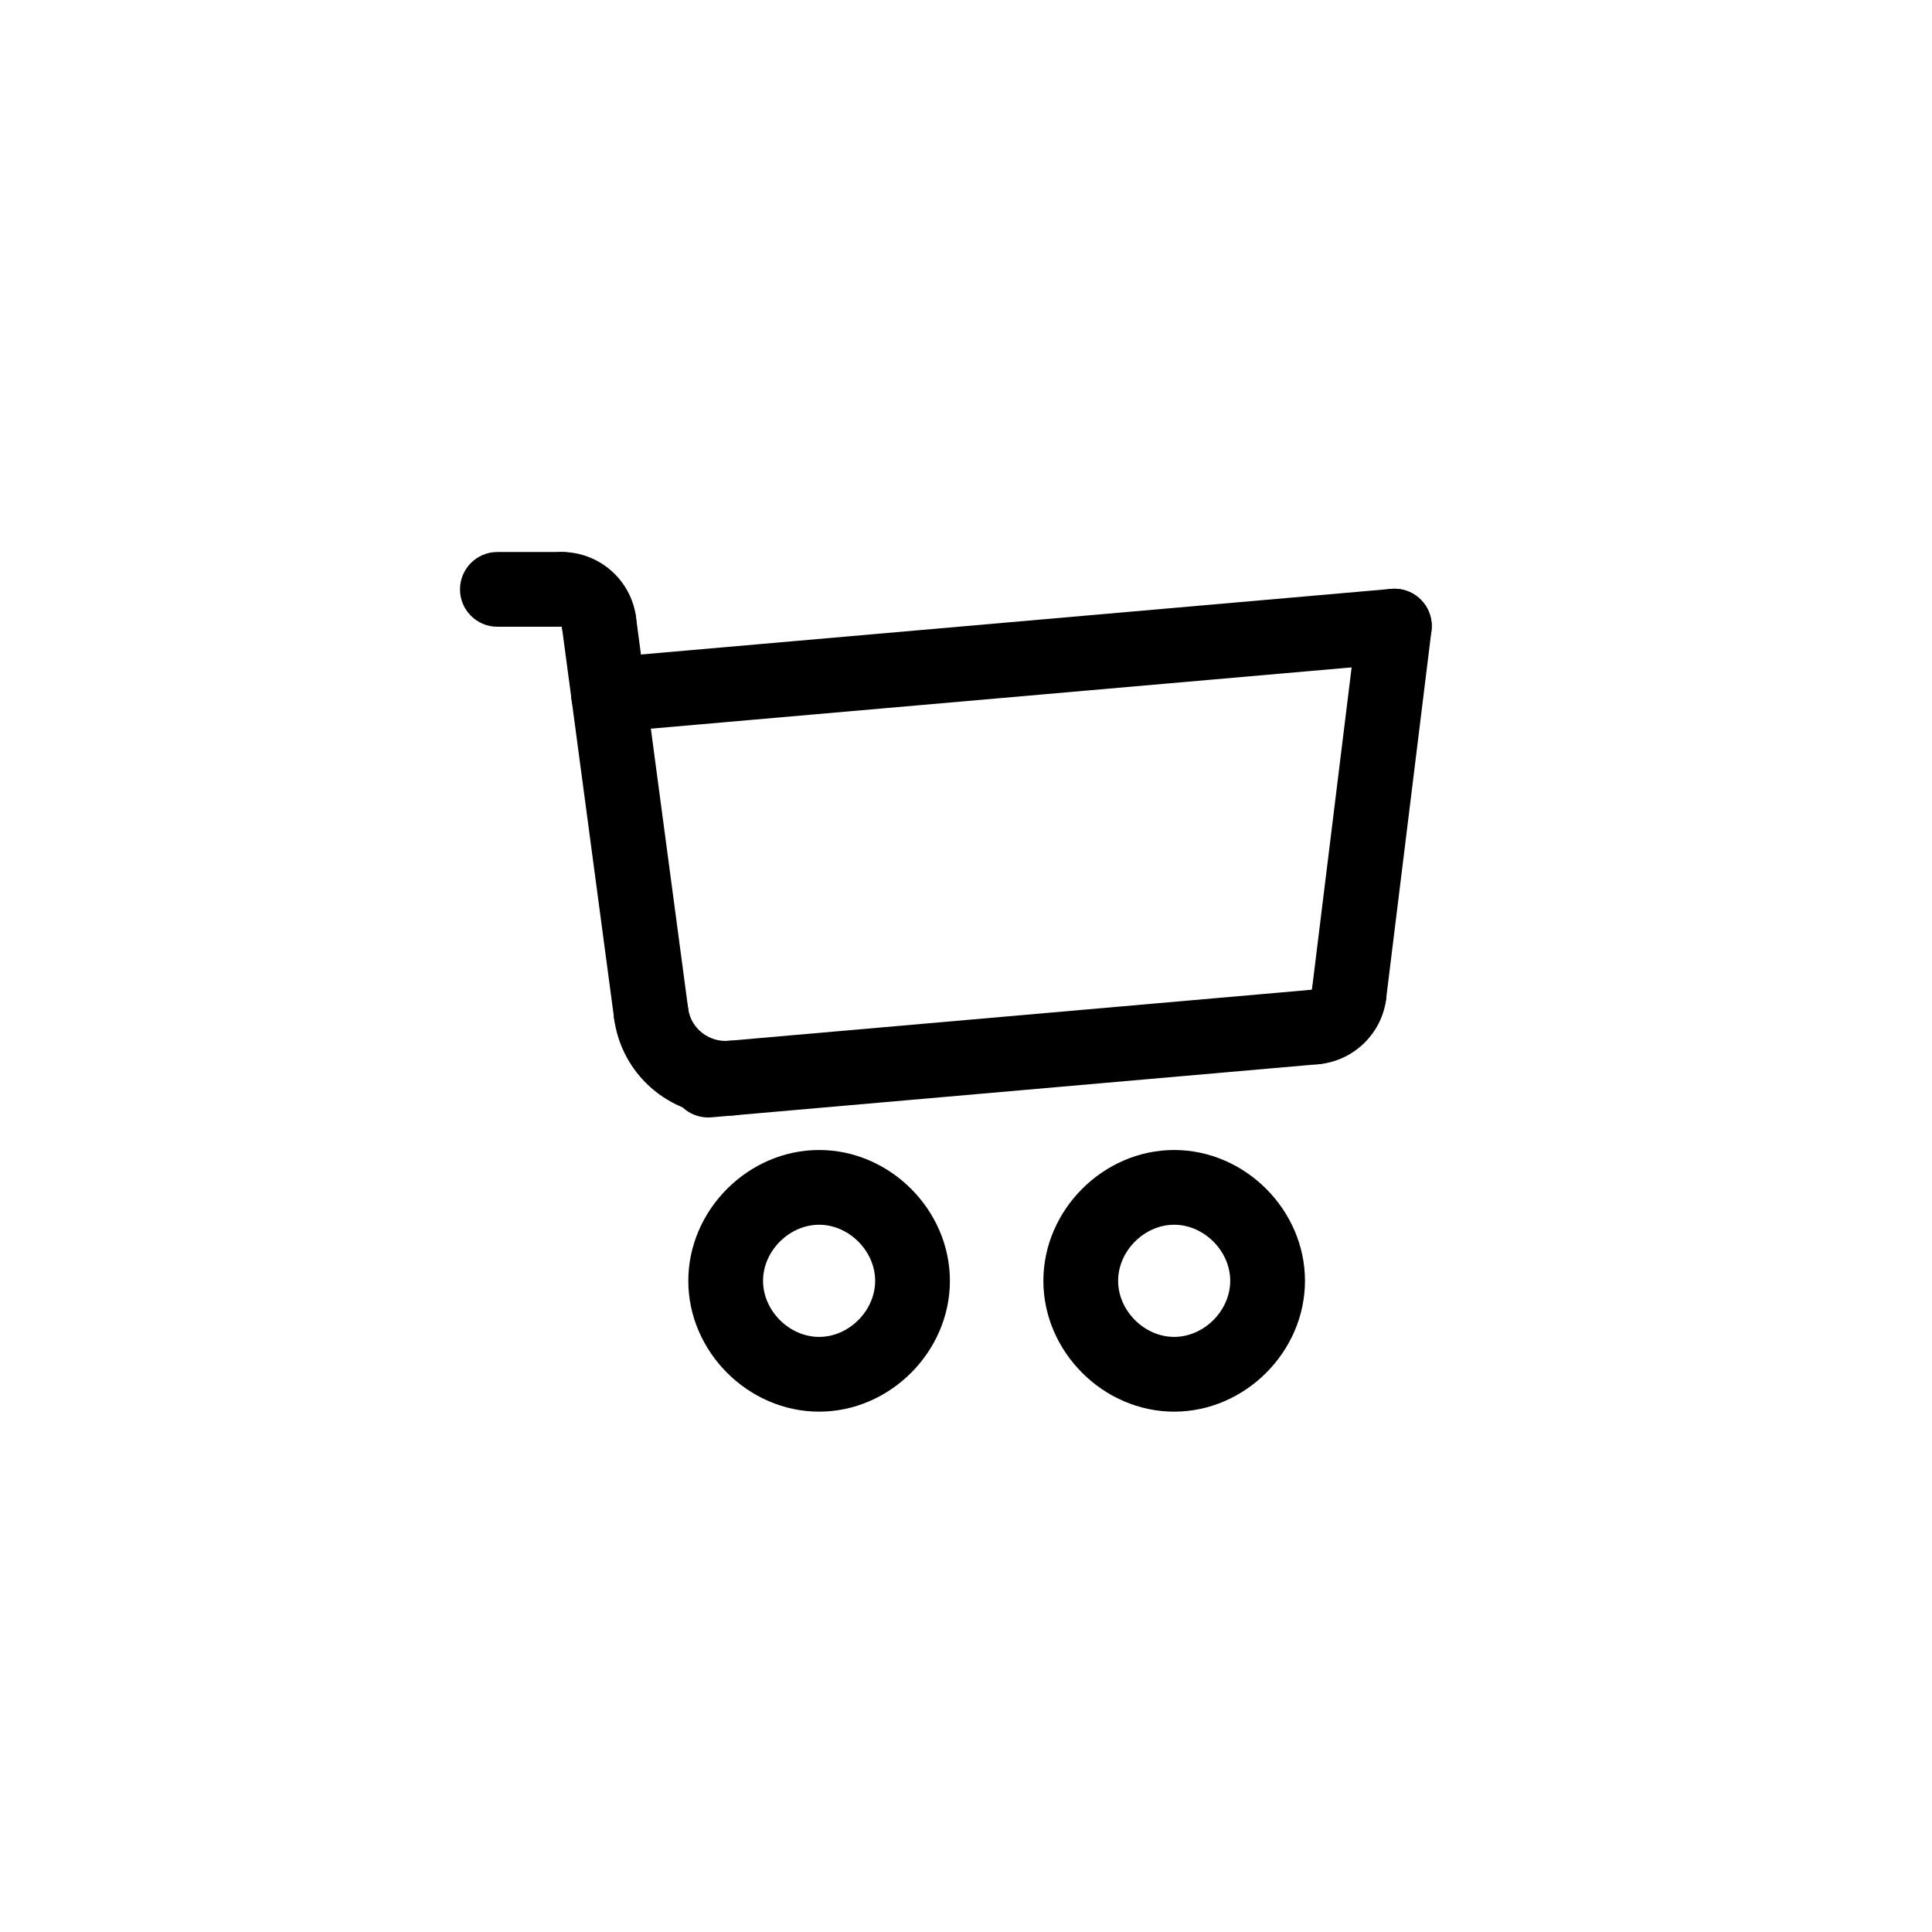 <svg width="100%" height="100%" viewBox="0 0 42 42" fill="none" xmlns="http://www.w3.org/2000/svg">
<path d="M28.591 23.138C28.175 23.138 27.82 22.82 27.782 22.397C27.743 21.95 28.073 21.556 28.52 21.516H28.521C28.576 21.071 28.978 20.757 29.427 20.809C29.872 20.864 30.189 21.269 30.134 21.715C30.041 22.471 29.422 23.068 28.663 23.135C28.639 23.137 28.614 23.138 28.591 23.138Z" fill="currentColor"/>
<path d="M15.394 24.293C14.977 24.293 14.622 23.974 14.585 23.551C14.546 23.104 14.877 22.71 15.324 22.671L28.52 21.516C28.969 21.475 29.361 21.808 29.4 22.255C29.439 22.702 29.108 23.096 28.661 23.135L15.465 24.29C15.442 24.291 15.417 24.293 15.394 24.293Z" fill="currentColor"/>
<path d="M29.328 22.428C29.294 22.428 29.261 22.426 29.227 22.422C28.782 22.367 28.465 21.962 28.52 21.516L29.506 13.512C29.561 13.067 29.969 12.75 30.411 12.805C30.857 12.86 31.174 13.265 31.119 13.711L30.133 21.715C30.082 22.127 29.732 22.428 29.328 22.428Z" fill="currentColor"/>
<path d="M13.23 15.918C12.813 15.918 12.458 15.599 12.421 15.177C12.382 14.729 12.713 14.335 13.16 14.296L30.242 12.802C30.69 12.761 31.083 13.093 31.122 13.54C31.161 13.987 30.83 14.381 30.383 14.421L13.301 15.915C13.277 15.917 13.253 15.918 13.23 15.918Z" fill="currentColor"/>
<path d="M13.019 14.331C12.618 14.331 12.269 14.034 12.215 13.626V13.625C11.766 13.625 11.402 13.261 11.402 12.812C11.402 12.364 11.766 12 12.215 12C13.026 12 13.718 12.606 13.826 13.41C13.885 13.855 13.572 14.264 13.128 14.323C13.091 14.328 13.055 14.331 13.019 14.331Z" fill="currentColor"/>
<path d="M12.214 13.625H10.812C10.364 13.625 10 13.261 10 12.813C10 12.364 10.364 12 10.812 12H12.214C12.662 12 13.026 12.364 13.026 12.813C13.026 13.261 12.663 13.625 12.214 13.625Z" fill="currentColor"/>
<path d="M14.154 22.844C13.753 22.844 13.404 22.547 13.35 22.138L12.214 13.625C12.155 13.181 12.467 12.772 12.912 12.713C13.354 12.652 13.766 12.966 13.825 13.411L14.96 21.924C15.019 22.369 14.707 22.777 14.262 22.837C14.226 22.842 14.19 22.844 14.154 22.844Z" fill="currentColor"/>
<path d="M17.807 30.688C16.265 30.688 14.963 29.386 14.963 27.844C14.963 26.303 16.265 25 17.807 25C19.348 25 20.65 26.303 20.65 27.844C20.65 29.386 19.348 30.688 17.807 30.688ZM17.807 26.625C17.157 26.625 16.588 27.195 16.588 27.844C16.588 28.493 17.157 29.063 17.807 29.063C18.456 29.063 19.025 28.493 19.025 27.844C19.025 27.195 18.455 26.625 17.807 26.625Z" fill="currentColor"/>
<path d="M25.525 30.688C23.984 30.688 22.682 29.386 22.682 27.844C22.682 26.303 23.984 25 25.525 25C27.067 25 28.369 26.303 28.369 27.844C28.369 29.386 27.067 30.688 25.525 30.688ZM25.525 26.625C24.876 26.625 24.307 27.195 24.307 27.844C24.307 28.493 24.876 29.063 25.525 29.063C26.175 29.063 26.744 28.493 26.744 27.844C26.744 27.195 26.174 26.625 25.525 26.625Z" fill="currentColor"/>
<path d="M15.761 24.254C14.55 24.254 13.512 23.361 13.349 22.138C13.29 21.694 13.602 21.285 14.047 21.226C14.489 21.165 14.901 21.479 14.96 21.924C15.018 22.356 15.409 22.66 15.836 22.626C16.293 22.587 16.677 22.918 16.716 23.365C16.755 23.812 16.424 24.206 15.978 24.245C15.905 24.251 15.832 24.254 15.761 24.254Z" fill="currentColor"/>
</svg>
